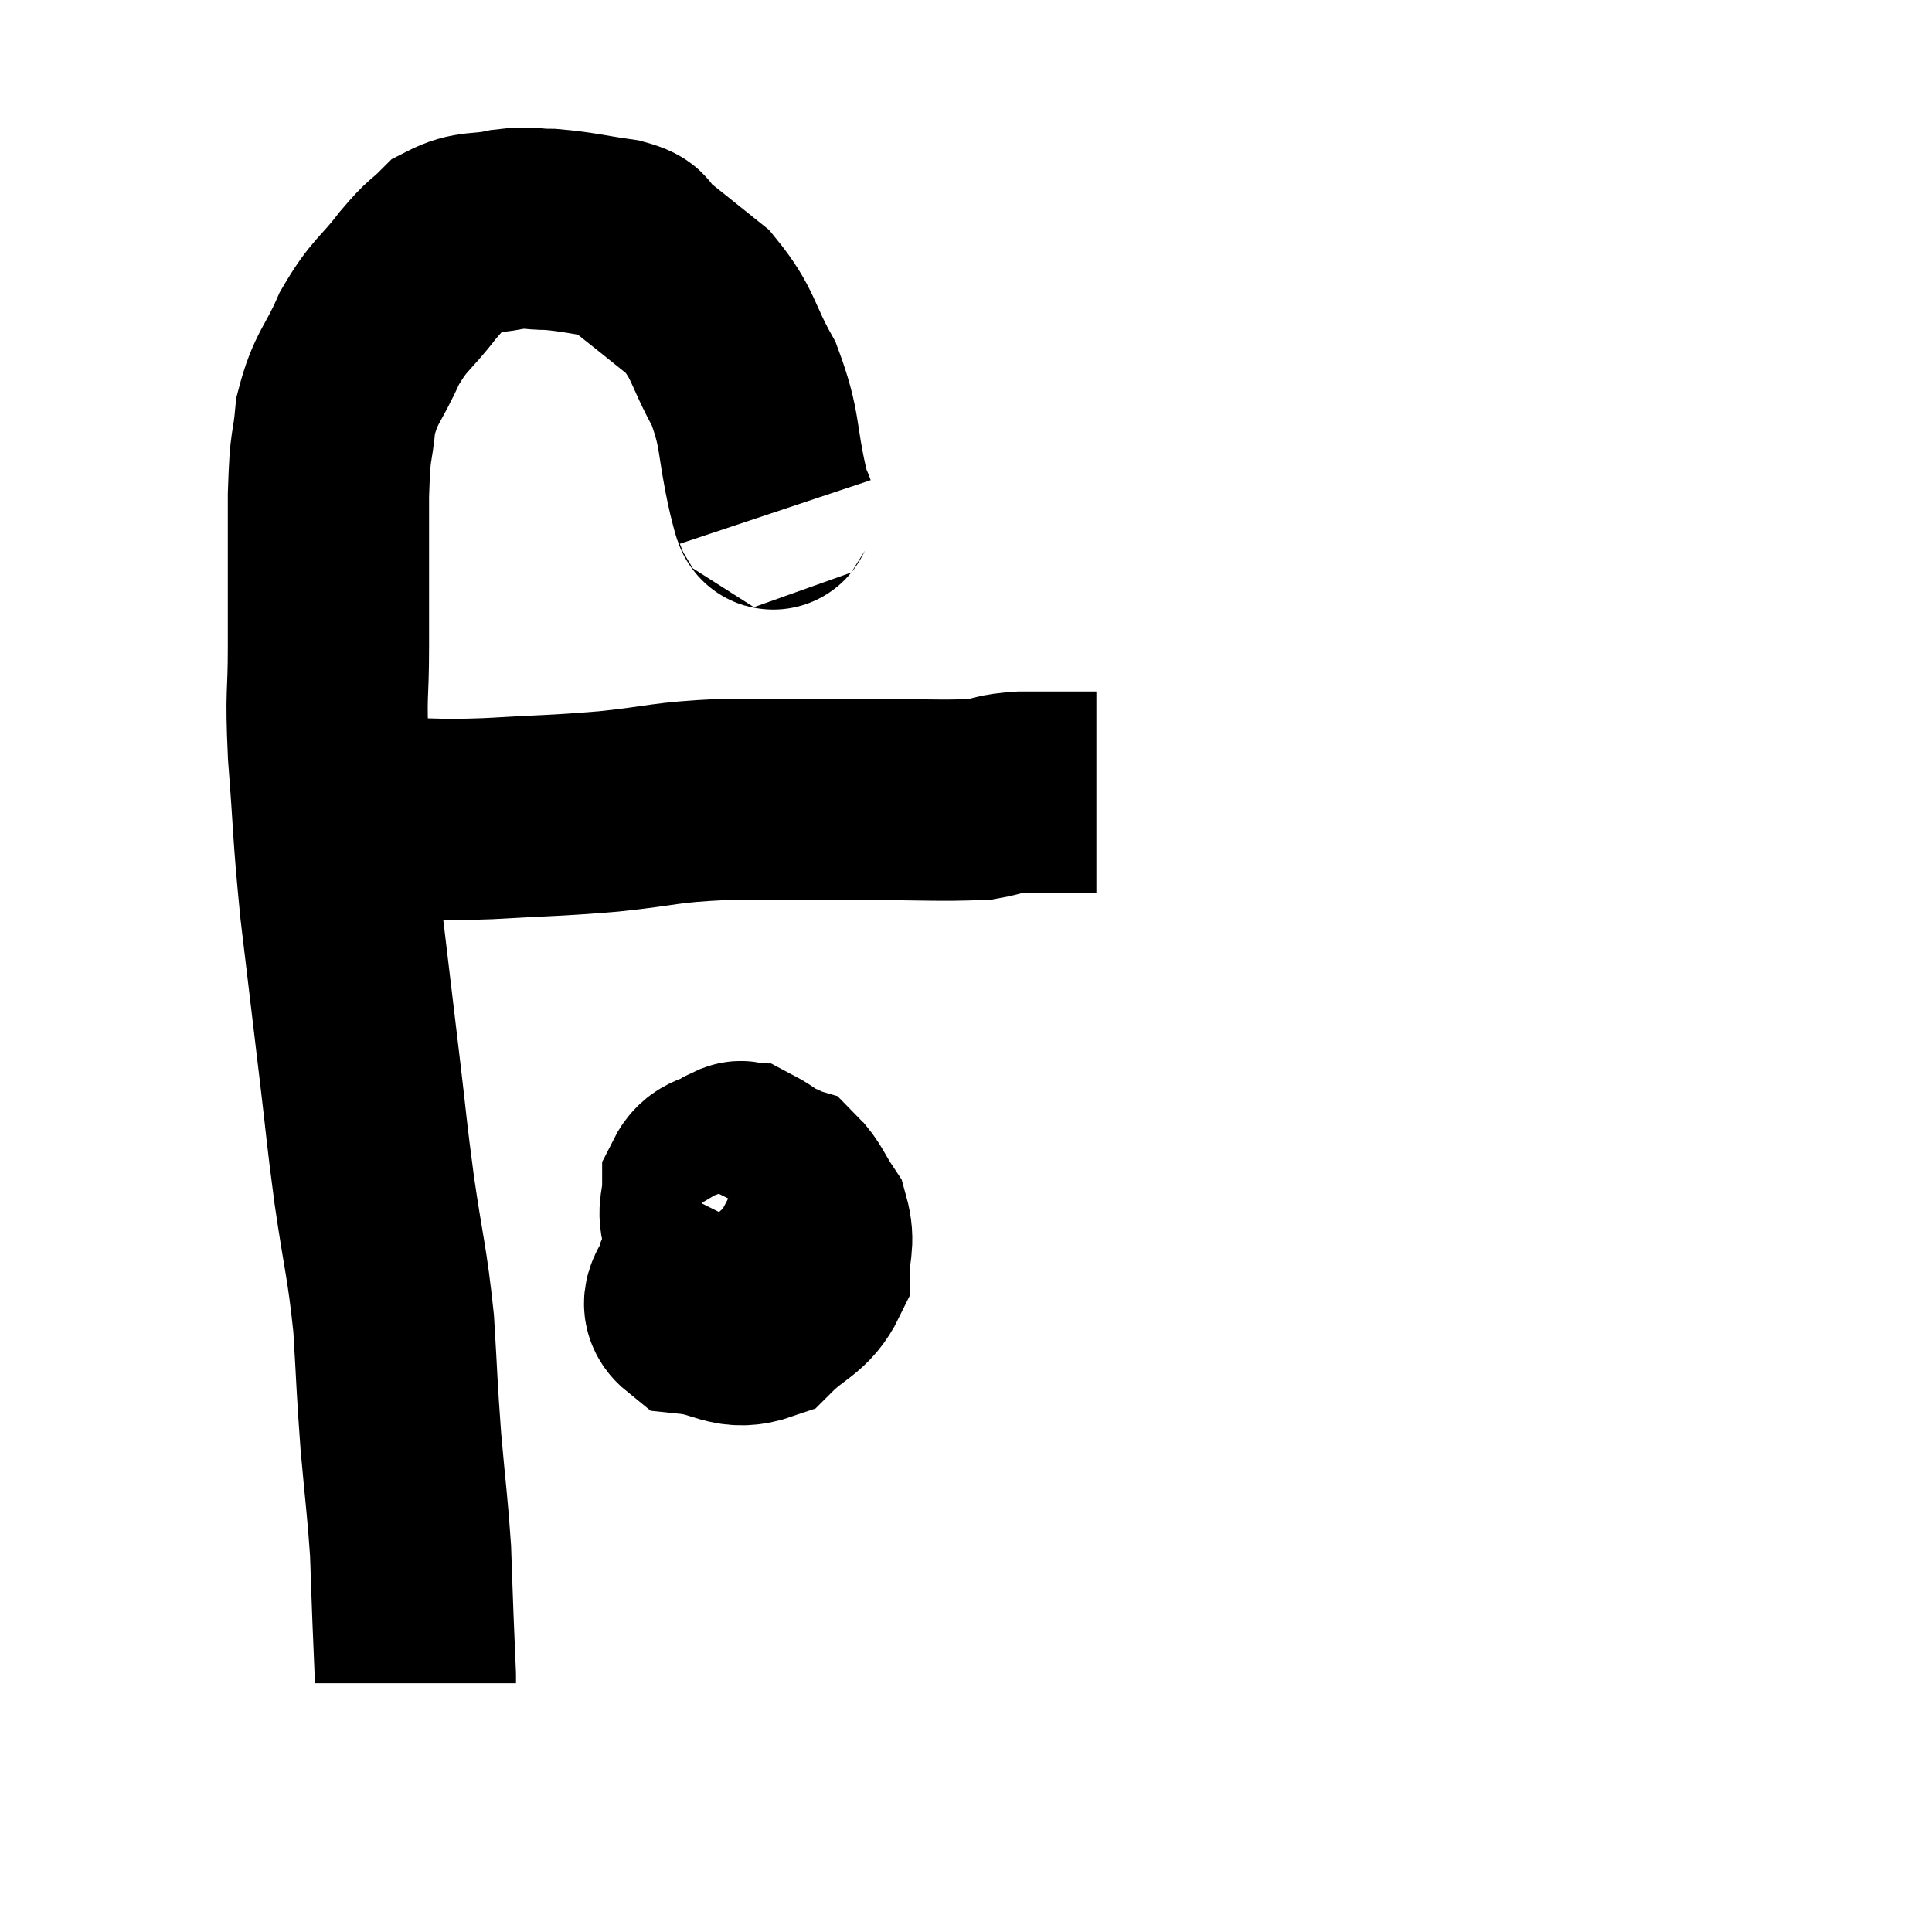 <svg width="48" height="48" viewBox="0 0 48 48" xmlns="http://www.w3.org/2000/svg"><path d="M 19.26 12.72 C 19.17 12.45, 19.275 12.975, 19.08 12.18 C 18.78 10.86, 18.915 10.71, 18.48 9.54 C 17.91 8.52, 18 8.31, 17.34 7.5 C 16.59 6.9, 16.335 6.69, 15.84 6.3 C 15.6 6.12, 15.9 6.09, 15.36 5.94 C 14.52 5.82, 14.37 5.76, 13.68 5.7 C 13.14 5.7, 13.215 5.625, 12.6 5.7 C 11.91 5.85, 11.775 5.715, 11.22 6 C 10.8 6.42, 10.89 6.24, 10.38 6.84 C 9.78 7.62, 9.69 7.53, 9.18 8.4 C 8.76 9.36, 8.595 9.345, 8.34 10.32 C 8.25 11.31, 8.205 10.86, 8.16 12.3 C 8.16 14.19, 8.16 14.475, 8.16 16.08 C 8.16 17.4, 8.085 17.1, 8.16 18.72 C 8.31 20.64, 8.265 20.595, 8.46 22.56 C 8.7 24.57, 8.73 24.825, 8.94 26.58 C 9.12 28.08, 9.09 28.005, 9.3 29.58 C 9.54 31.23, 9.615 31.32, 9.78 32.88 C 9.87 34.35, 9.855 34.41, 9.96 35.82 C 10.08 37.17, 10.125 37.425, 10.2 38.52 C 10.23 39.36, 10.23 39.42, 10.26 40.2 C 10.29 40.92, 10.305 41.28, 10.32 41.64 C 10.32 41.64, 10.32 41.64, 10.32 41.64 C 10.32 41.64, 10.32 41.595, 10.32 41.64 C 10.32 41.73, 10.32 41.775, 10.32 41.82 C 10.32 41.82, 10.32 41.82, 10.32 41.82 C 10.32 41.82, 10.32 41.82, 10.32 41.82 C 10.32 41.82, 10.32 41.82, 10.32 41.82 L 10.32 41.82" fill="none" stroke="black" stroke-width="5"></path><path d="M 8.82 20.34 C 9.39 20.34, 9.135 20.34, 9.96 20.34 C 11.04 20.34, 10.83 20.385, 12.12 20.34 C 13.62 20.25, 13.65 20.28, 15.12 20.16 C 16.56 20.01, 16.44 19.935, 18 19.86 C 19.68 19.86, 19.77 19.86, 21.36 19.86 C 22.86 19.86, 23.355 19.905, 24.36 19.86 C 24.87 19.77, 24.735 19.725, 25.38 19.68 C 26.16 19.68, 26.475 19.68, 26.94 19.68 L 27.24 19.68" fill="none" stroke="black" stroke-width="5"></path><path d="M 18.06 30.48 C 17.7 31.02, 17.565 31.02, 17.34 31.56 C 17.25 32.1, 16.77 32.325, 17.16 32.64 C 18.03 32.73, 18.165 33.075, 18.9 32.82 C 19.5 32.22, 19.8 32.235, 20.1 31.62 C 20.1 30.99, 20.25 30.9, 20.1 30.36 C 19.8 29.91, 19.755 29.715, 19.5 29.46 C 19.29 29.4, 19.35 29.295, 19.08 29.34 C 18.75 29.49, 18.63 29.34, 18.42 29.64 C 18.33 30.09, 18.195 30, 18.24 30.54 C 18.42 31.17, 18.42 31.47, 18.6 31.8 C 18.78 31.83, 18.735 32.085, 18.96 31.86 C 19.23 31.38, 19.365 31.47, 19.5 30.9 C 19.5 30.24, 19.74 30.075, 19.5 29.58 C 19.02 29.25, 18.855 29.085, 18.54 28.92 C 18.39 28.92, 18.51 28.785, 18.24 28.92 C 17.85 29.19, 17.655 29.07, 17.46 29.46 C 17.46 29.97, 17.31 30.06, 17.46 30.48 C 17.76 30.81, 17.865 30.96, 18.06 31.14 C 18.15 31.17, 18.15 31.17, 18.24 31.2 C 18.33 31.23, 18.24 31.395, 18.42 31.26 C 18.69 30.96, 18.825 30.93, 18.96 30.66 C 18.96 30.42, 18.96 30.3, 18.96 30.18 L 18.96 30.18" fill="none" stroke="black" stroke-width="5"></path></svg>